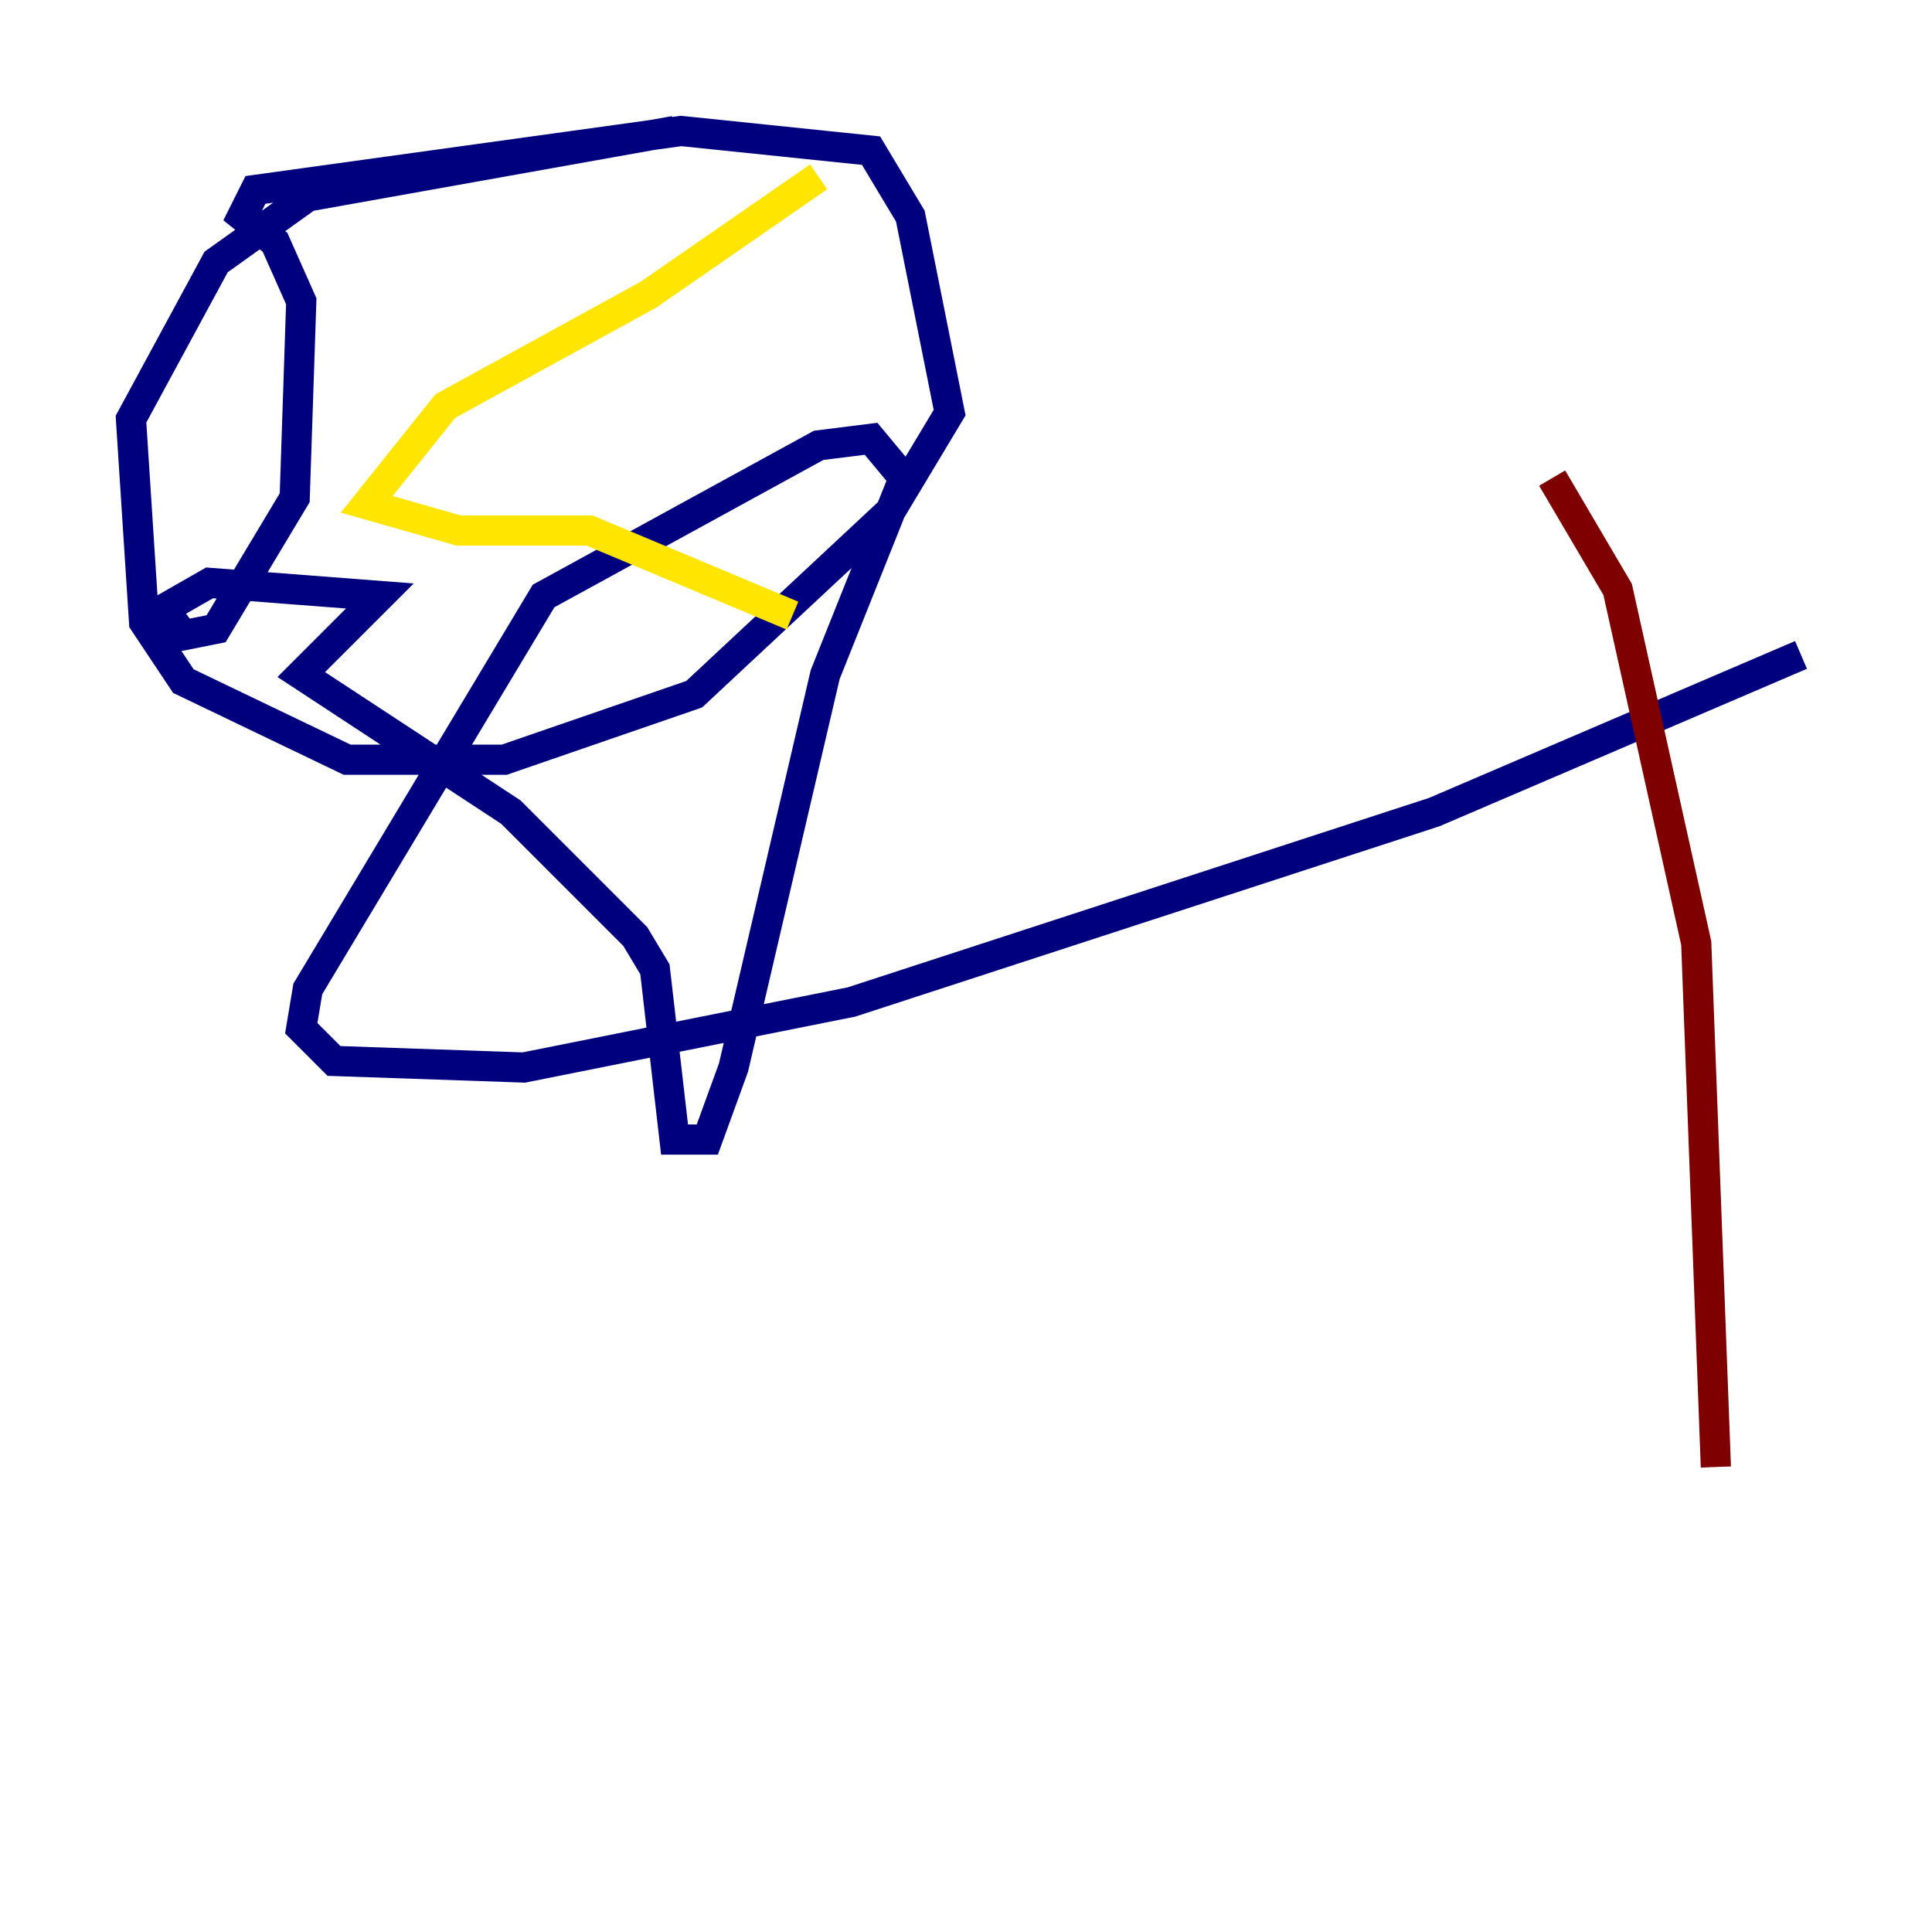 <?xml version="1.0" encoding="utf-8" ?>
<svg baseProfile="tiny" height="128" version="1.2" viewBox="0,0,128,128" width="128" xmlns="http://www.w3.org/2000/svg" xmlns:ev="http://www.w3.org/2001/xml-events" xmlns:xlink="http://www.w3.org/1999/xlink"><defs /><polyline fill="none" points="44.691,8.678 20.393,13.017 14.319,17.356 8.678,27.77 9.546,41.22 12.149,45.125 22.997,50.332 33.41,50.332 45.993,45.993 59.01,33.844 62.915,27.336 60.312,14.319 57.709,9.98 45.125,8.678 16.922,12.583 16.054,14.319 18.224,16.054 19.959,19.959 19.525,32.976 14.319,41.654 12.149,42.088 10.848,40.352 13.885,38.617 25.166,39.485 19.959,44.691 33.844,53.803 42.088,62.047 43.39,64.217 44.691,75.498 46.861,75.498 48.597,70.725 54.671,44.691 59.878,31.675 57.709,29.071 54.237,29.505 36.014,39.485 20.393,65.519 19.959,68.122 22.129,70.291 34.712,70.725 56.407,66.386 95.024,53.803 119.322,43.39" stroke="#00007f" stroke-width="2" /><polyline fill="none" points="66.386,104.57 66.386,104.57" stroke="#00d4ff" stroke-width="2" /><polyline fill="none" points="54.237,11.715 42.956,19.525 29.505,26.902 24.298,33.41 30.373,35.146 39.051,35.146 52.502,40.786" stroke="#ffe500" stroke-width="2" /><polyline fill="none" points="102.834,31.675 107.173,39.051 112.38,62.481 113.681,97.193" stroke="#7f0000" stroke-width="2" /></svg>